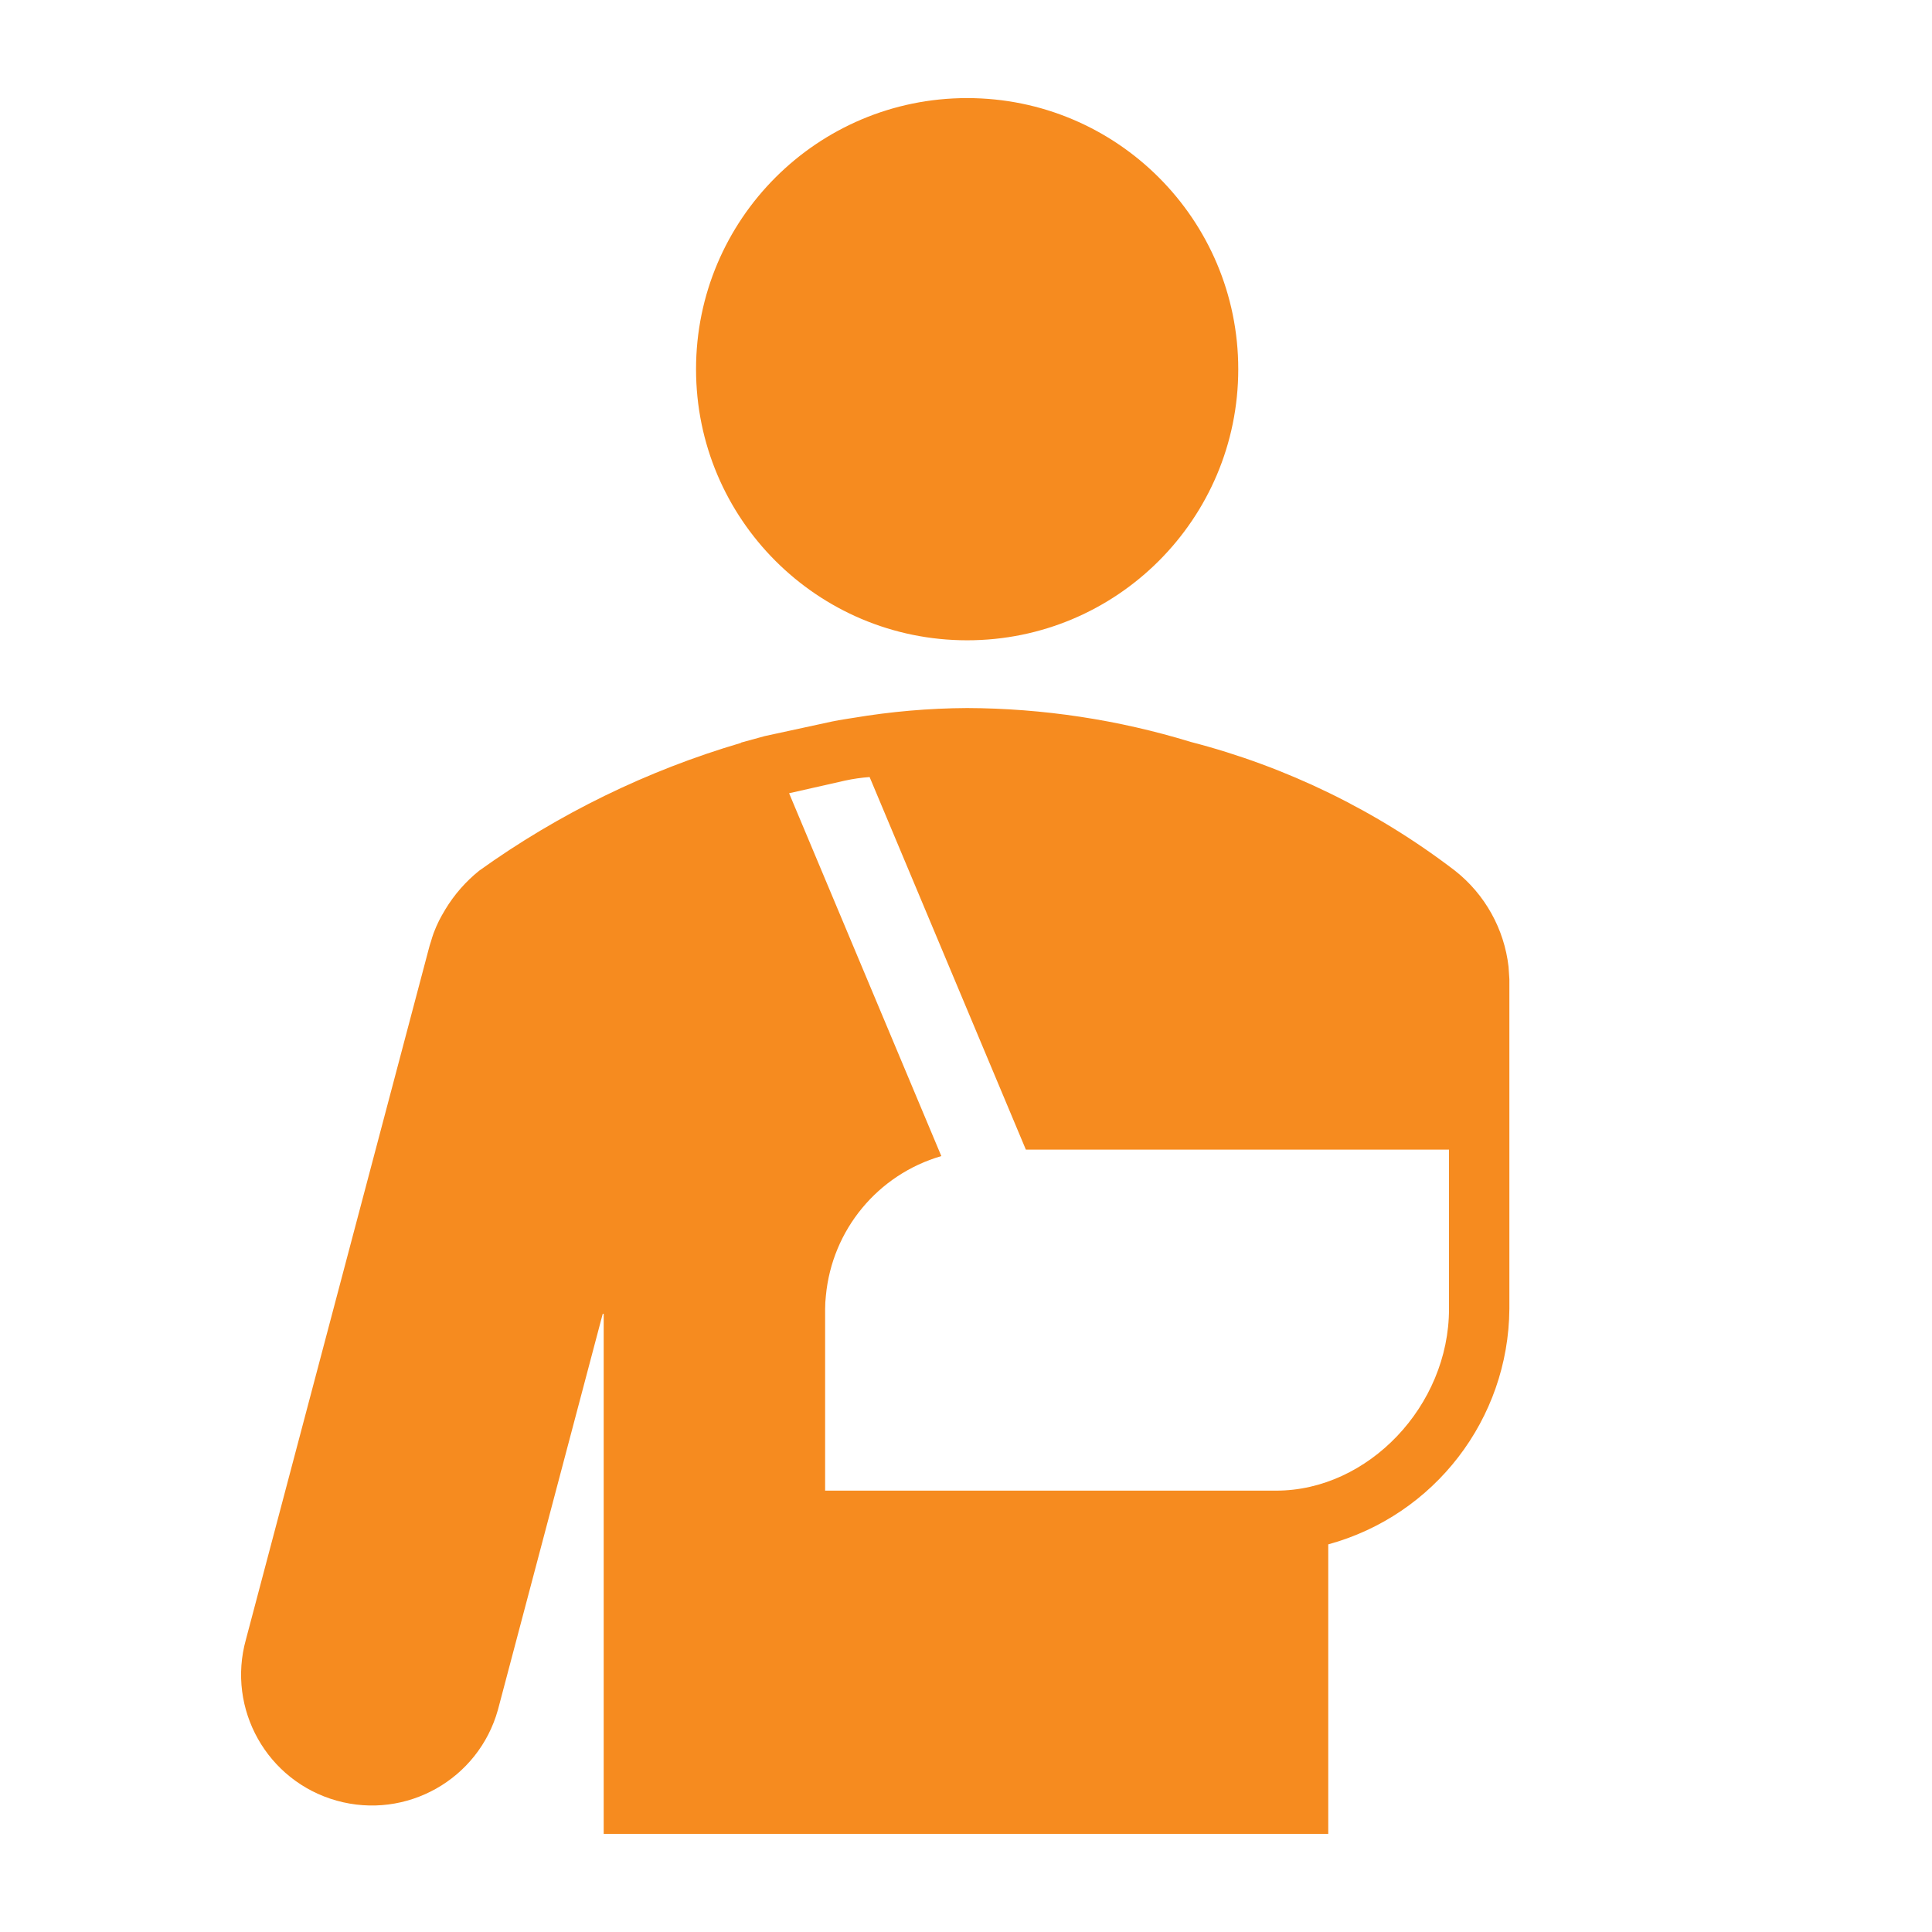 <svg width="96" height="96" xmlns="http://www.w3.org/2000/svg" xmlns:xlink="http://www.w3.org/1999/xlink" xml:space="preserve" overflow="hidden"><g transform="translate(-882 -418)"><path d="M930.056 449.816C937.496 449.817 943.527 443.786 943.528 436.346 943.529 428.906 937.498 422.875 930.058 422.874 922.618 422.873 916.587 428.904 916.586 436.344 916.586 436.345 916.586 436.345 916.586 436.346 916.587 443.785 922.617 449.815 930.056 449.816Z" fill="#F68B1F"/><path d="M956.959 466.038C956.744 464.156 955.787 462.439 954.3 461.266 950.395 458.275 945.929 456.098 941.167 454.866 937.565 453.763 933.82 453.196 930.053 453.182 928.157 453.193 926.265 453.357 924.395 453.672 924.323 453.681 924.252 453.694 924.18 453.705L924 453.734 924 453.734C923.774 453.771 923.548 453.805 923.323 453.856L920.005 454.575 918.82 454.9 918.82 454.914C914.159 456.286 909.761 458.432 905.812 461.263 905.142 461.802 904.571 462.455 904.126 463.191 904.118 463.204 904.111 463.219 904.103 463.232 904.003 463.4 903.903 463.569 903.817 463.744 903.715 463.948 903.624 464.158 903.544 464.372 903.494 464.506 903.456 464.643 903.415 464.778 903.394 464.849 903.367 464.916 903.348 464.988L903.331 465.053C903.318 465.1 903.305 465.147 903.293 465.194L894.221 499.462C893.254 502.919 895.272 506.506 898.729 507.473 902.186 508.44 905.773 506.422 906.74 502.965 906.757 502.906 906.772 502.847 906.787 502.788L911.945 483.3C911.947 483.286 911.96 483.276 911.974 483.277 911.989 483.279 911.999 483.293 911.997 483.307L911.997 509.125 948 509.125 948 494.739C953.281 493.294 956.958 488.514 957 483.039L957 466.654ZM923 483.04C923 482.821 923.013 482.602 923.038 482.384 923.344 479.112 925.619 476.361 928.774 475.445L921.21 457.416 923.991 456.787C924.393 456.699 924.801 456.641 925.211 456.611L932.975 475.125 954 475.125 954 483.04C954 487.85 949.989 492.069 945.414 492.069L923 492.069Z" fill="#F68B1F"/></g></svg>
